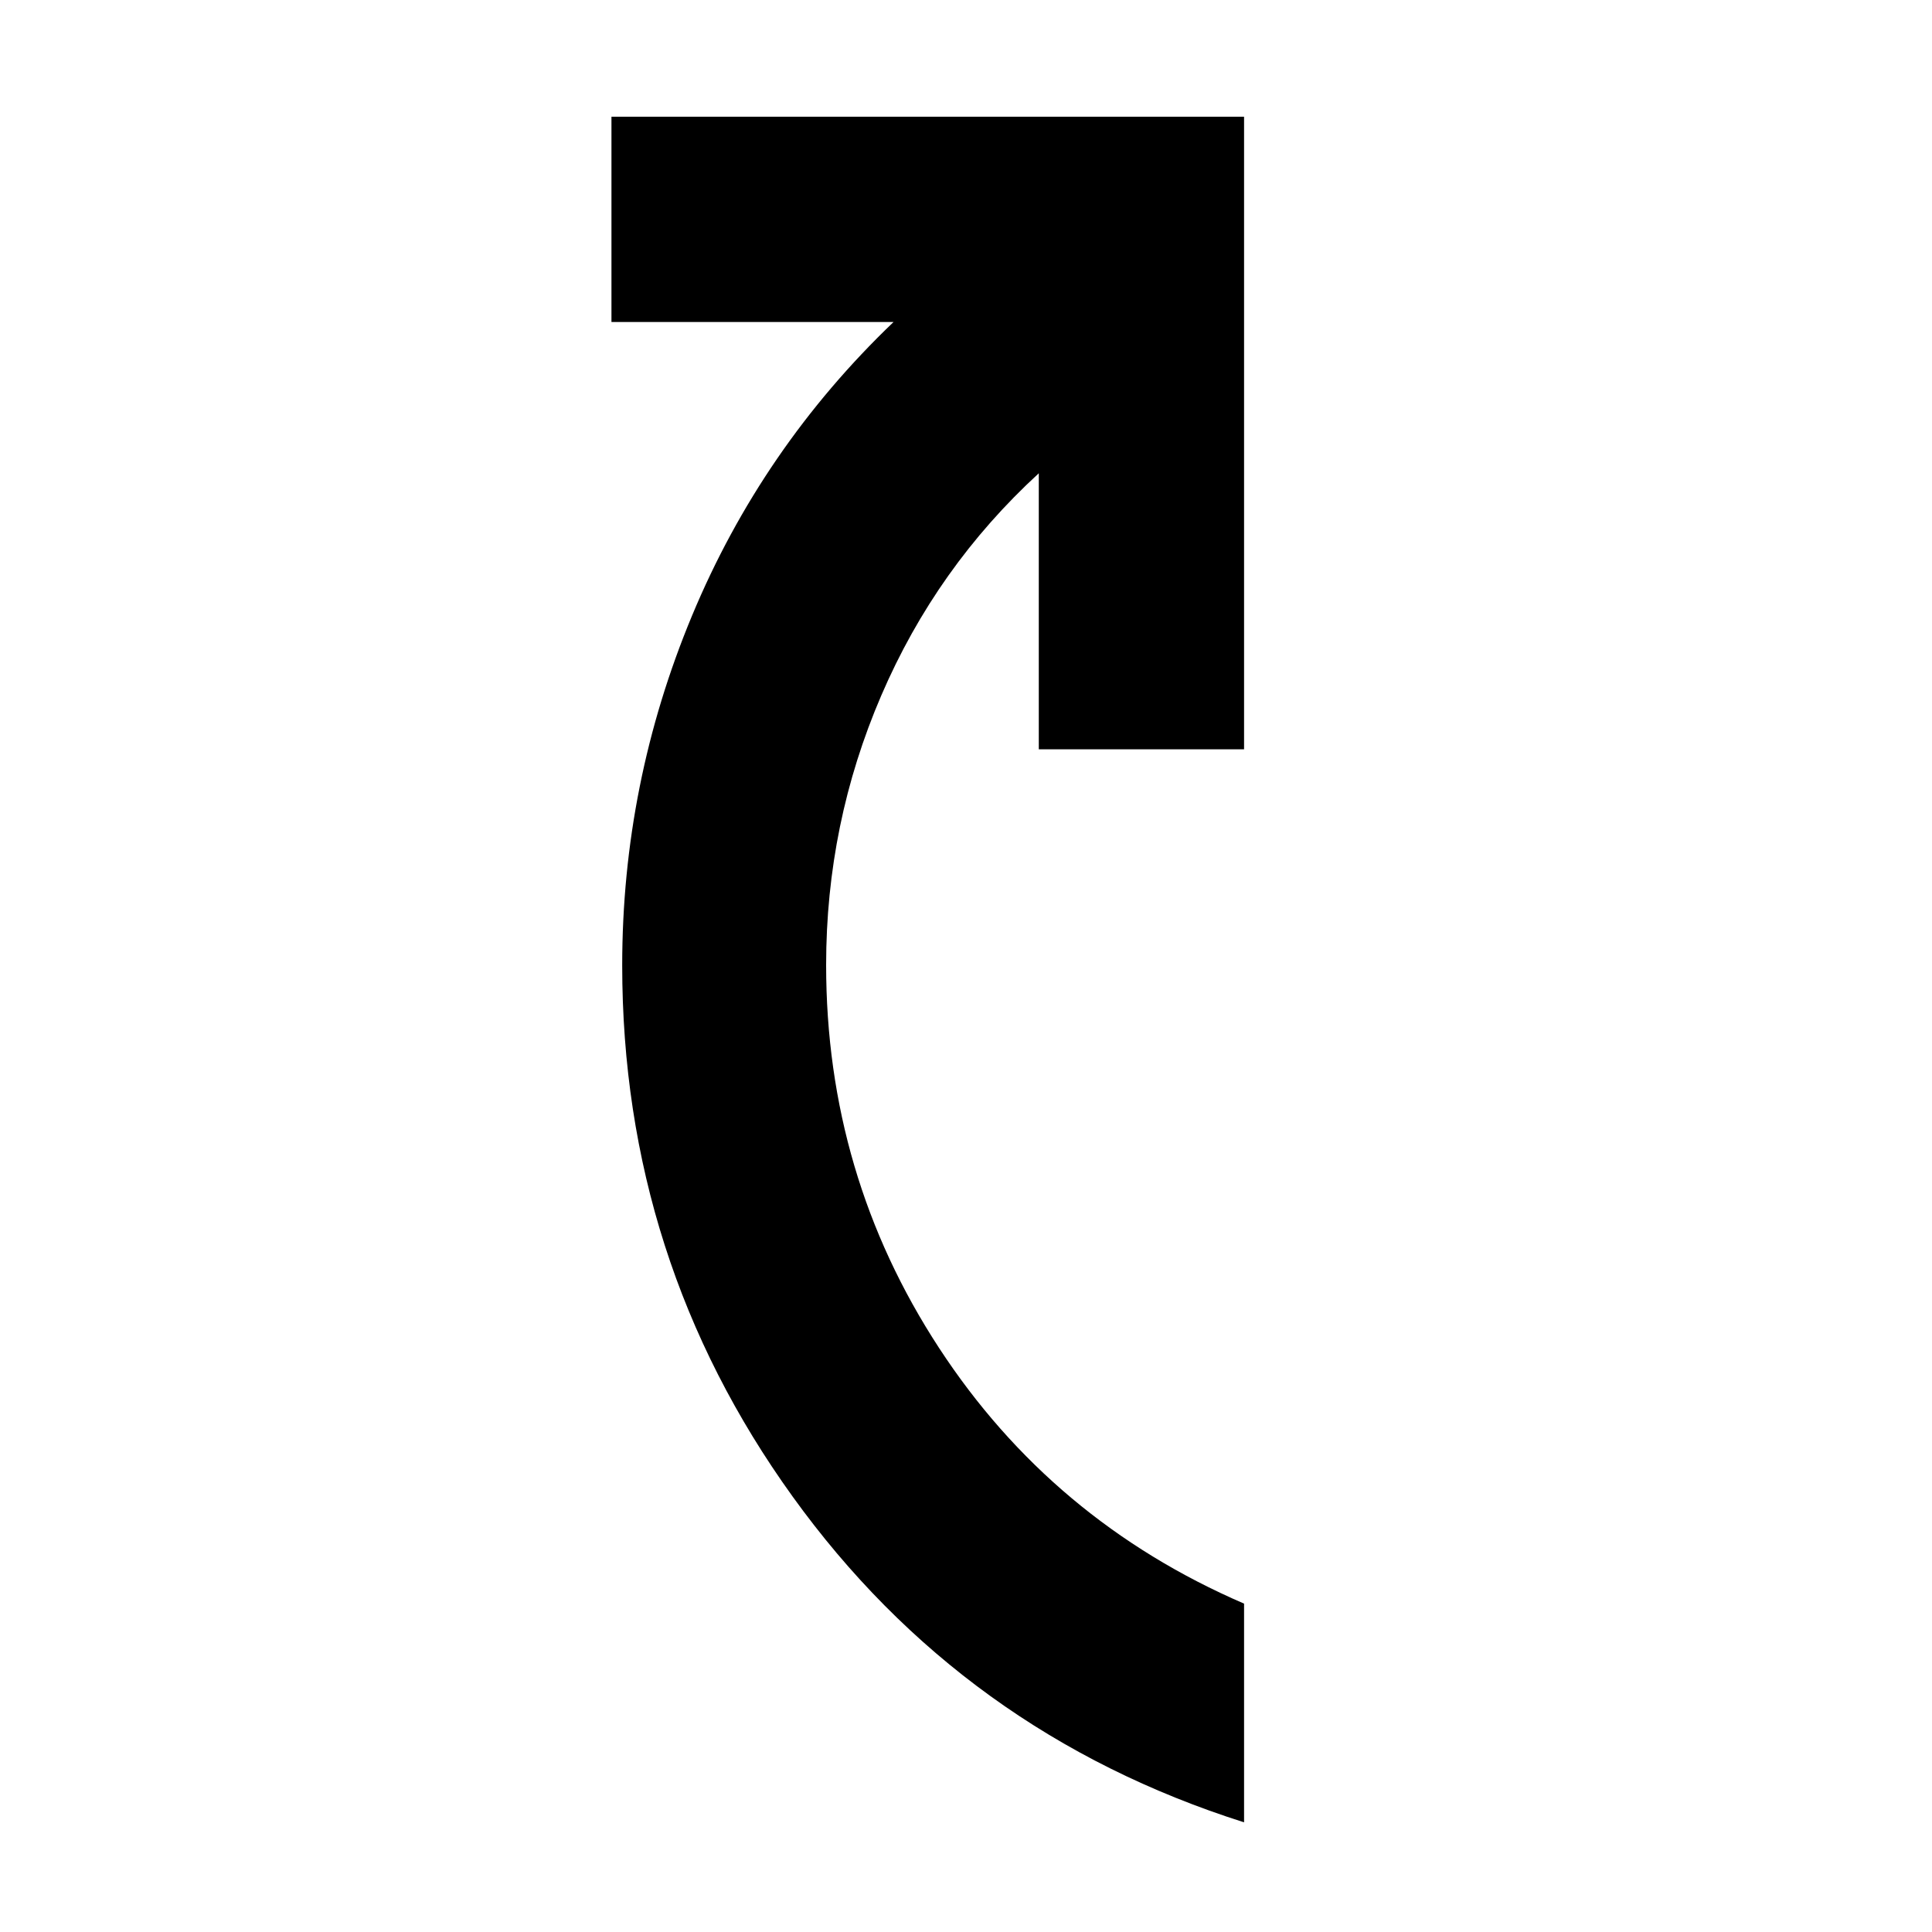<svg xmlns="http://www.w3.org/2000/svg" height="40" viewBox="0 -960 960 960" width="40"><path d="M618.17-54.5Q478.5-98.83 393.83-216.4q-84.66-117.56-84.66-263.93 0-90.39 34.69-173.73Q378.56-737.41 444-800H303.83v-102h314.34v314.33h-102v-137.16q-50.84 46.66-78.25 110.37-27.42 63.7-27.42 133.96 0 104.36 56.08 190.24 56.09 85.89 151.59 127.09V-54.5Z"/></svg>